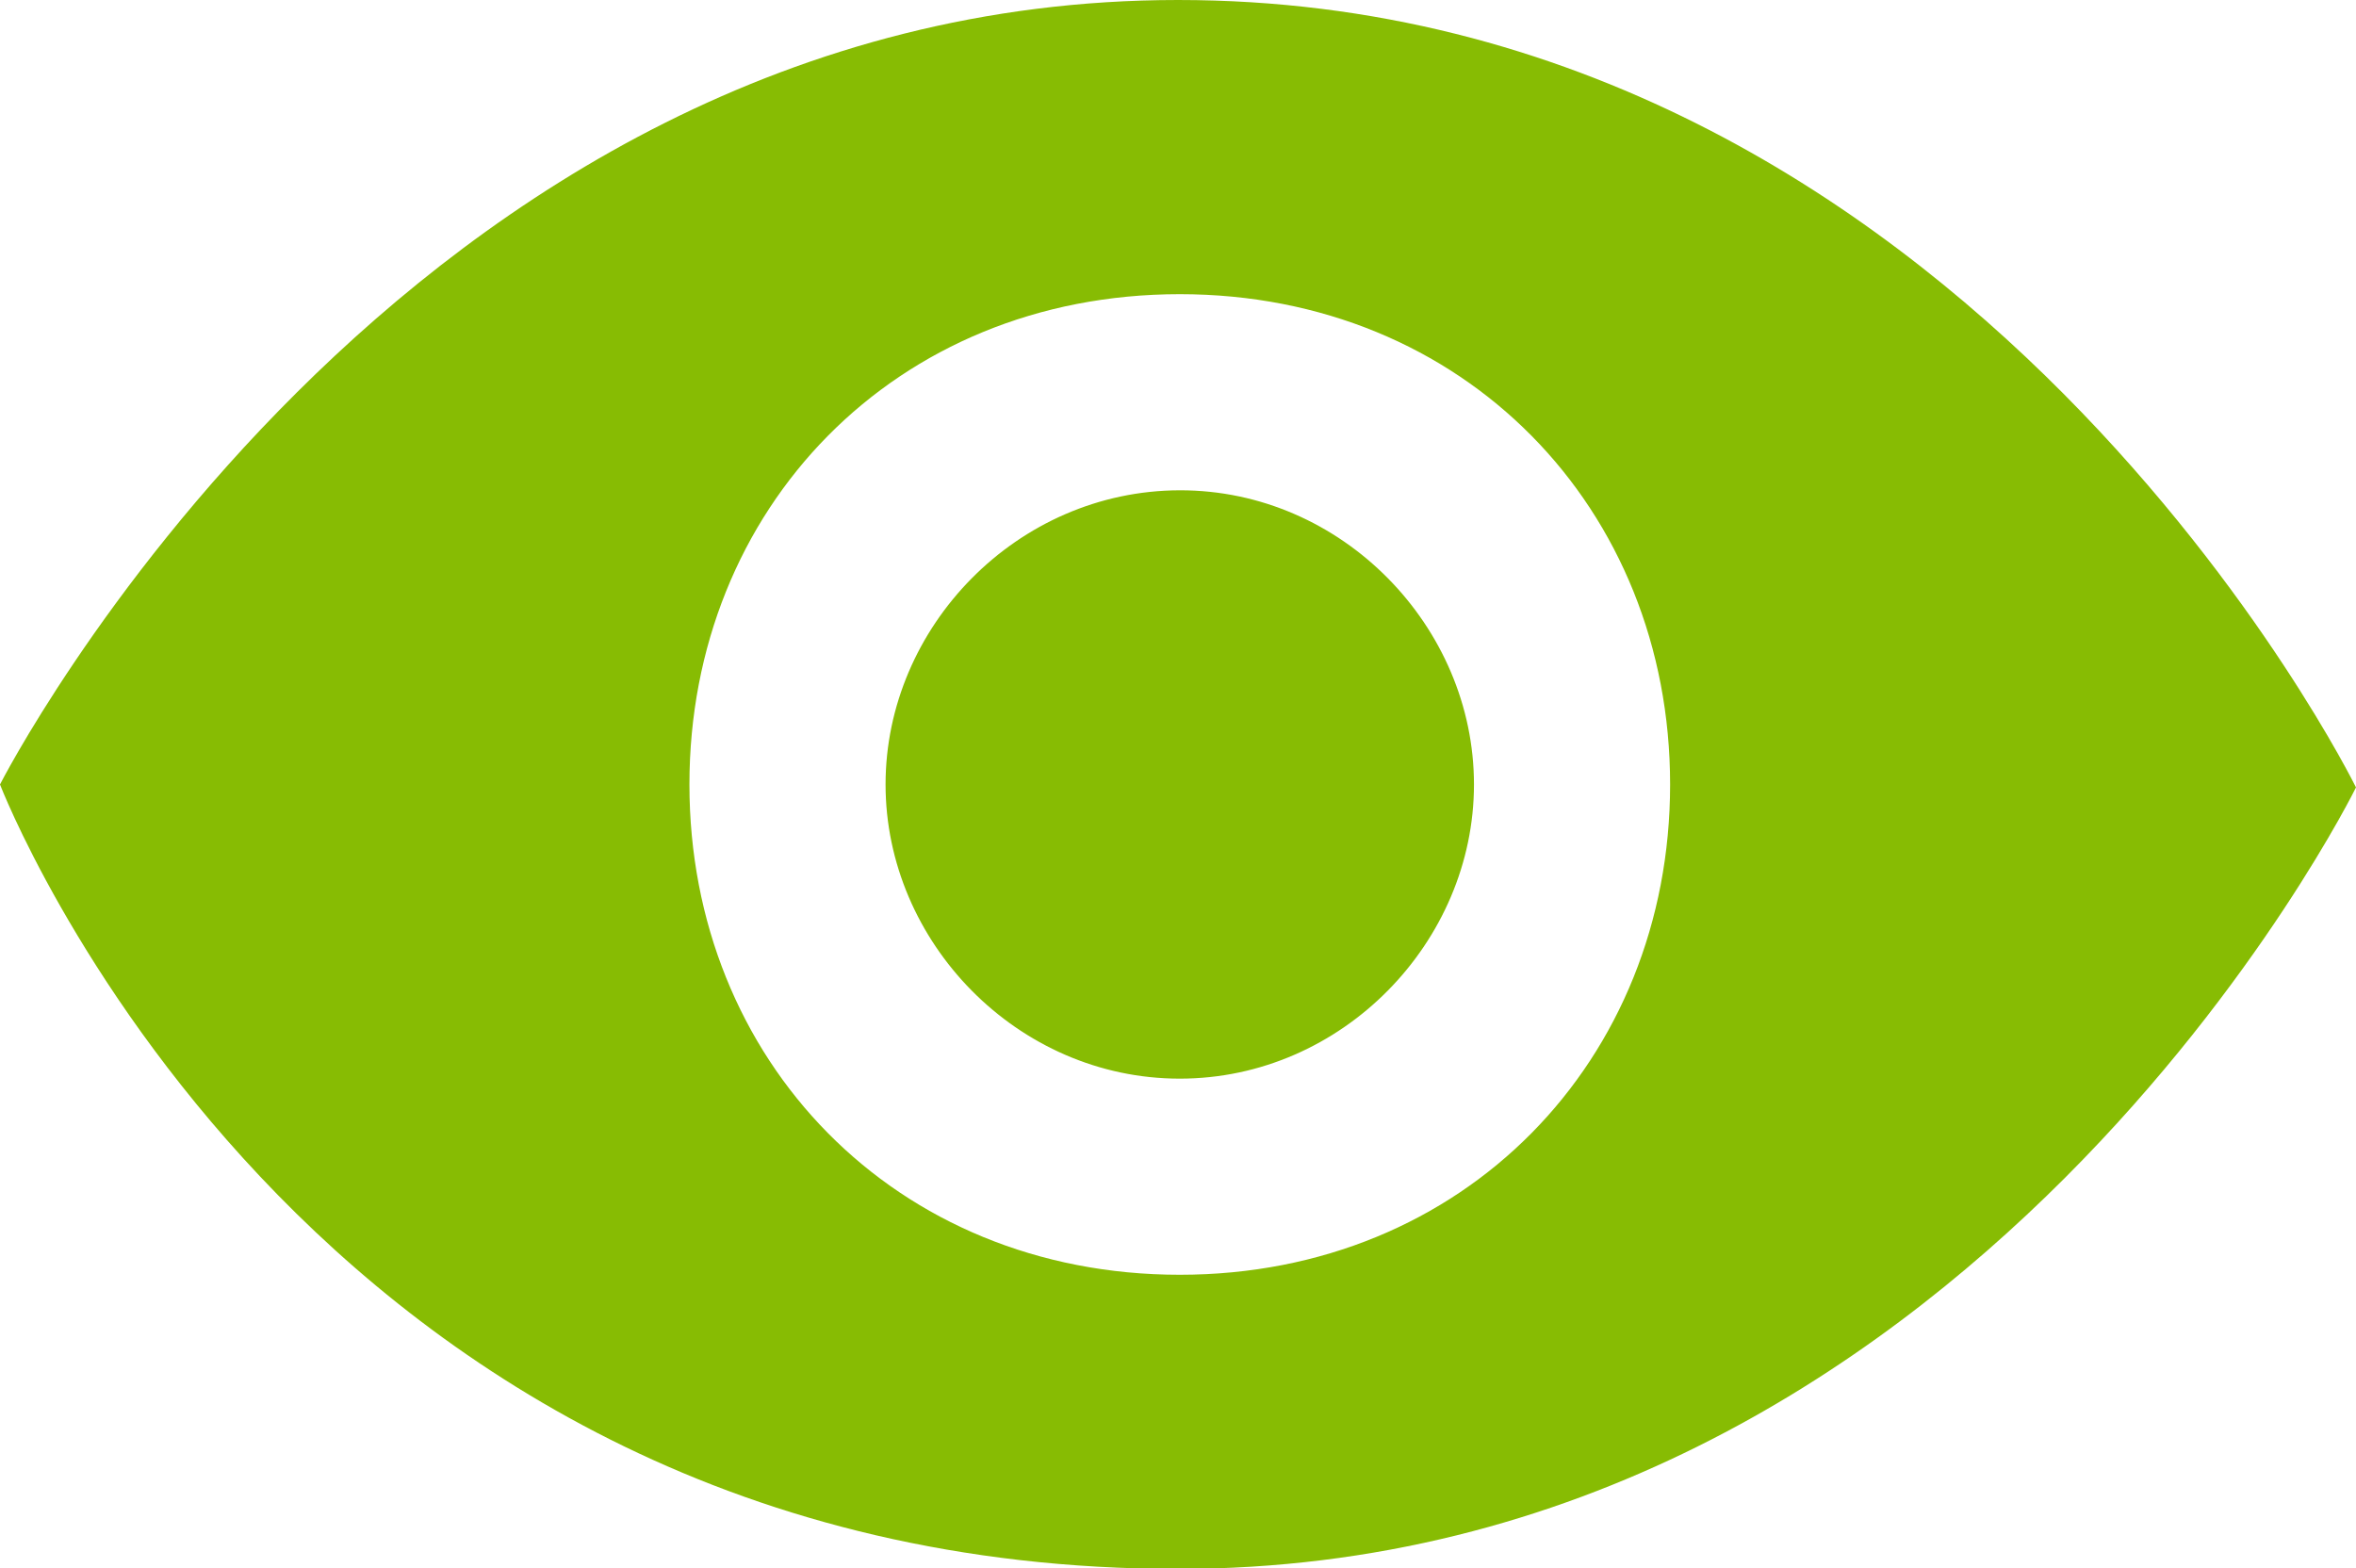 <?xml version="1.0" encoding="utf-8"?>
<!-- Generator: Adobe Illustrator 16.0.0, SVG Export Plug-In . SVG Version: 6.00 Build 0)  -->
<!DOCTYPE svg PUBLIC "-//W3C//DTD SVG 1.1//EN" "http://www.w3.org/Graphics/SVG/1.1/DTD/svg11.dtd">
<svg version="1.1" id="Layer_1" xmlns="http://www.w3.org/2000/svg" xmlns:xlink="http://www.w3.org/1999/xlink" x="0px" y="0px"
	 width="16px" height="10.65px" viewBox="0 -0.328 16 10.65" enable-background="new 0 -0.328 16 10.65" xml:space="preserve">
		<path fill="#87bc03" d="M8-0.328C2.713-0.328,0,5,0,5s2.047,5.328,8,5.328c5.39,0,8-5.308,8-5.308S13.369-0.328,8-0.328z M8.012,8.33
			c-1.933,0-3.33-1.457-3.33-3.33c0-1.874,1.397-3.33,3.33-3.33s3.33,1.457,3.33,3.33C11.342,6.873,9.944,8.33,8.012,8.33z
			 M8.012,3.002C6.907,3.004,6.014,3.93,6.014,5c0,1.069,0.894,1.998,1.998,1.998c1.104,0,1.998-0.929,1.998-1.998
			C10.01,3.929,9.115,3,8.012,3.002z"/>
</svg>
